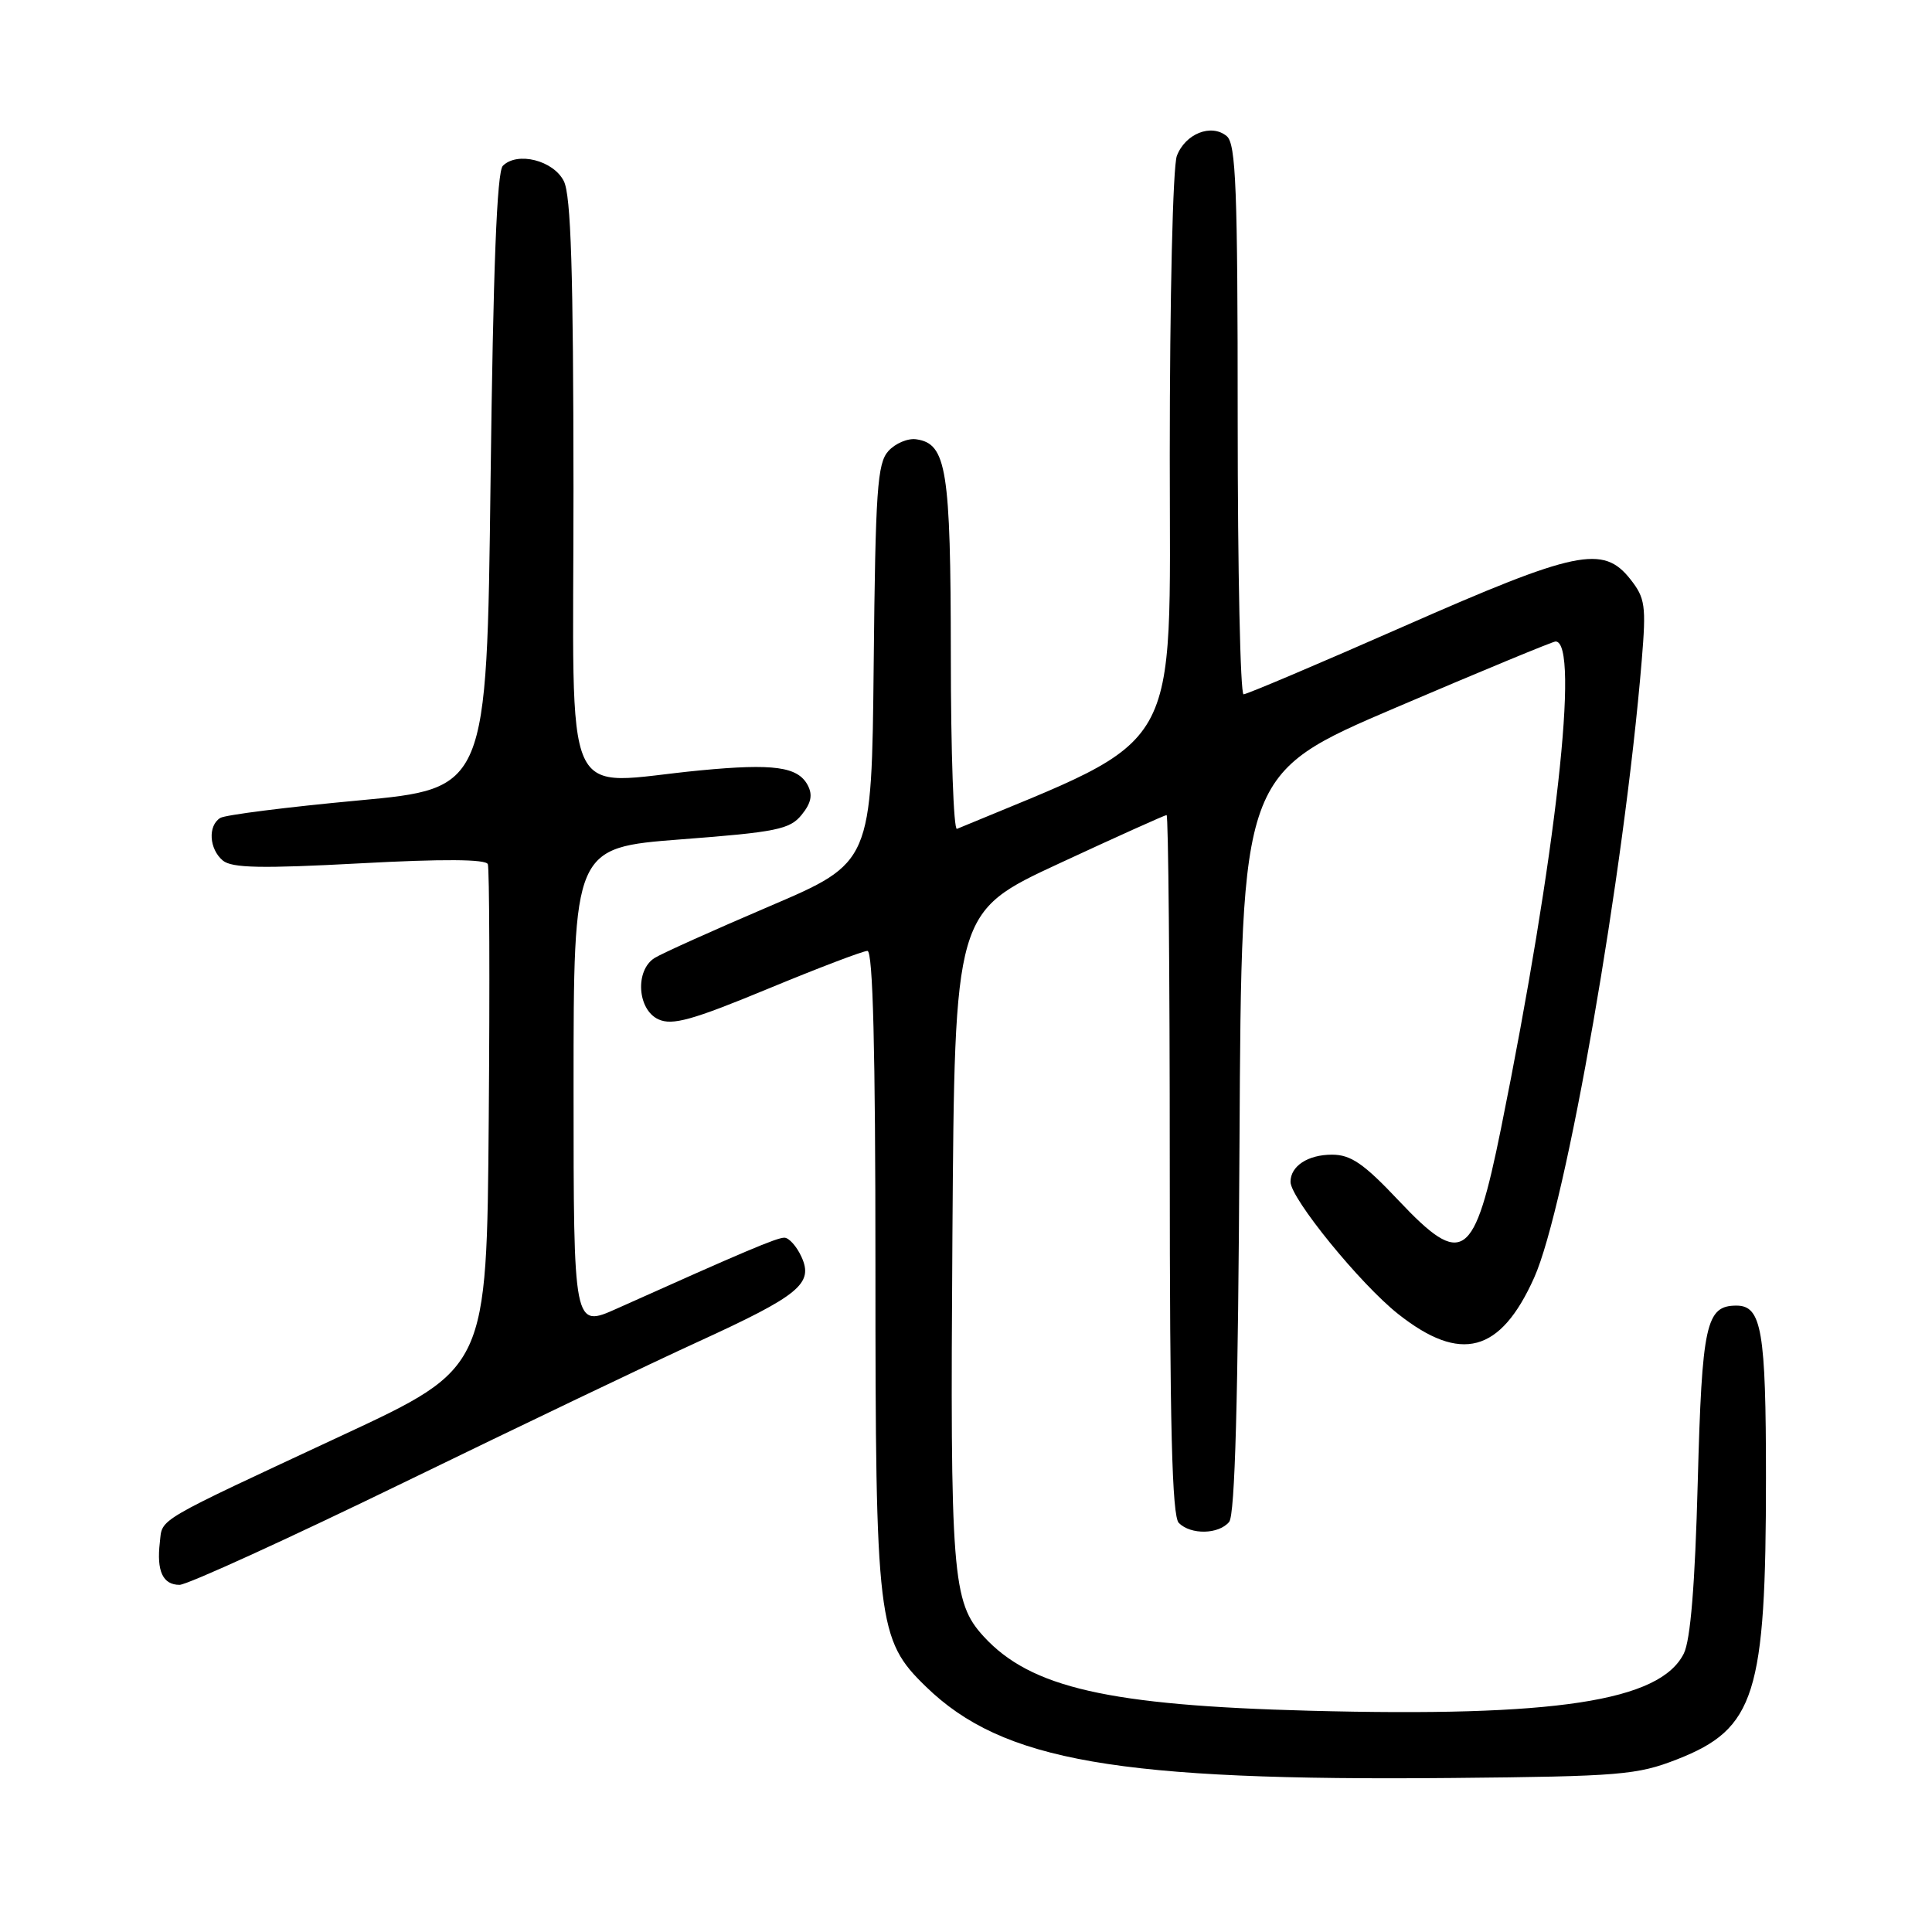 <?xml version="1.0" encoding="UTF-8" standalone="no"?>
<!DOCTYPE svg PUBLIC "-//W3C//DTD SVG 1.1//EN" "http://www.w3.org/Graphics/SVG/1.1/DTD/svg11.dtd" >
<svg xmlns="http://www.w3.org/2000/svg" xmlns:xlink="http://www.w3.org/1999/xlink" version="1.1" viewBox="0 0 256 256">
 <g >
 <path fill="currentColor"
d=" M 222.23 233.12 C 232.58 229.06 234.00 224.55 234.00 195.80 C 234.00 176.34 233.43 173.00 230.09 173.00 C 226.05 173.00 225.52 175.42 224.96 196.40 C 224.60 209.97 224.00 217.35 223.11 219.11 C 219.95 225.42 206.09 227.54 173.50 226.68 C 146.88 225.98 136.57 223.63 130.35 216.85 C 126.17 212.30 125.89 208.75 126.20 163.67 C 126.50 120.84 126.50 120.84 140.33 114.42 C 147.93 110.89 154.35 108.00 154.58 108.00 C 154.81 108.00 155.00 128.83 155.00 154.30 C 155.00 188.98 155.30 200.90 156.20 201.80 C 157.80 203.40 161.49 203.32 162.87 201.66 C 163.64 200.72 164.06 185.50 164.24 151.41 C 164.50 102.50 164.50 102.50 184.98 93.75 C 196.24 88.94 205.76 85.00 206.12 85.00 C 209.37 85.00 206.19 113.45 198.90 149.49 C 195.35 167.01 193.83 168.09 185.32 159.07 C 180.71 154.18 178.99 153.00 176.50 153.00 C 173.30 153.00 171.00 154.51 171.00 156.60 C 171.00 158.79 180.25 170.15 185.26 174.11 C 193.56 180.67 198.81 179.27 203.28 169.31 C 207.50 159.91 215.19 115.78 217.54 87.50 C 218.14 80.24 218.00 79.25 216.03 76.75 C 212.42 72.18 208.90 72.92 186.00 83.00 C 174.76 87.95 165.21 92.00 164.78 92.00 C 164.35 92.00 164.00 75.63 164.00 55.62 C 164.00 25.04 163.77 19.05 162.55 18.04 C 160.51 16.34 157.06 17.71 155.94 20.65 C 155.41 22.04 155.00 39.48 155.00 60.40 C 155.00 100.77 157.00 97.26 126.80 109.83 C 126.36 110.02 125.99 99.67 125.99 86.83 C 125.97 62.18 125.43 58.79 121.42 58.21 C 120.30 58.04 118.63 58.75 117.71 59.77 C 116.25 61.39 116.00 64.95 115.77 87.96 C 115.50 114.30 115.50 114.30 102.00 120.07 C 94.58 123.24 87.71 126.33 86.75 126.93 C 84.12 128.56 84.44 133.79 87.25 135.07 C 89.09 135.91 91.73 135.17 101.69 131.05 C 108.40 128.27 114.36 126.00 114.94 126.00 C 115.67 126.00 116.00 139.10 116.00 167.82 C 116.00 215.05 116.26 217.25 122.69 223.49 C 132.87 233.38 148.06 236.01 192.50 235.59 C 214.70 235.38 216.93 235.19 222.23 233.12 Z  M 53.57 196.41 C 68.93 188.94 86.45 180.55 92.50 177.79 C 105.93 171.64 107.82 170.09 106.20 166.54 C 105.56 165.14 104.54 164.00 103.93 164.00 C 102.92 164.00 98.60 165.83 81.75 173.39 C 76.00 175.97 76.00 175.97 76.00 144.15 C 76.00 112.32 76.00 112.32 90.24 111.22 C 102.89 110.26 104.67 109.89 106.22 107.97 C 107.49 106.41 107.71 105.32 107.02 104.03 C 105.71 101.59 102.51 101.15 92.78 102.08 C 74.09 103.87 76.00 108.11 75.99 64.75 C 75.97 36.03 75.66 25.88 74.71 24.00 C 73.33 21.25 68.55 20.05 66.63 21.97 C 65.84 22.75 65.35 35.53 65.00 63.80 C 64.50 104.49 64.50 104.49 47.44 106.07 C 38.05 106.94 29.84 107.98 29.19 108.38 C 27.52 109.41 27.71 112.51 29.53 114.03 C 30.73 115.02 34.64 115.10 47.66 114.40 C 58.71 113.80 64.39 113.84 64.64 114.51 C 64.85 115.06 64.91 130.31 64.76 148.39 C 64.50 181.26 64.50 181.26 45.50 190.12 C 20.21 201.91 21.55 201.12 21.18 204.37 C 20.73 208.18 21.58 210.00 23.79 210.00 C 24.81 210.00 38.21 203.88 53.57 196.41 Z "/>
</g>
</svg>
